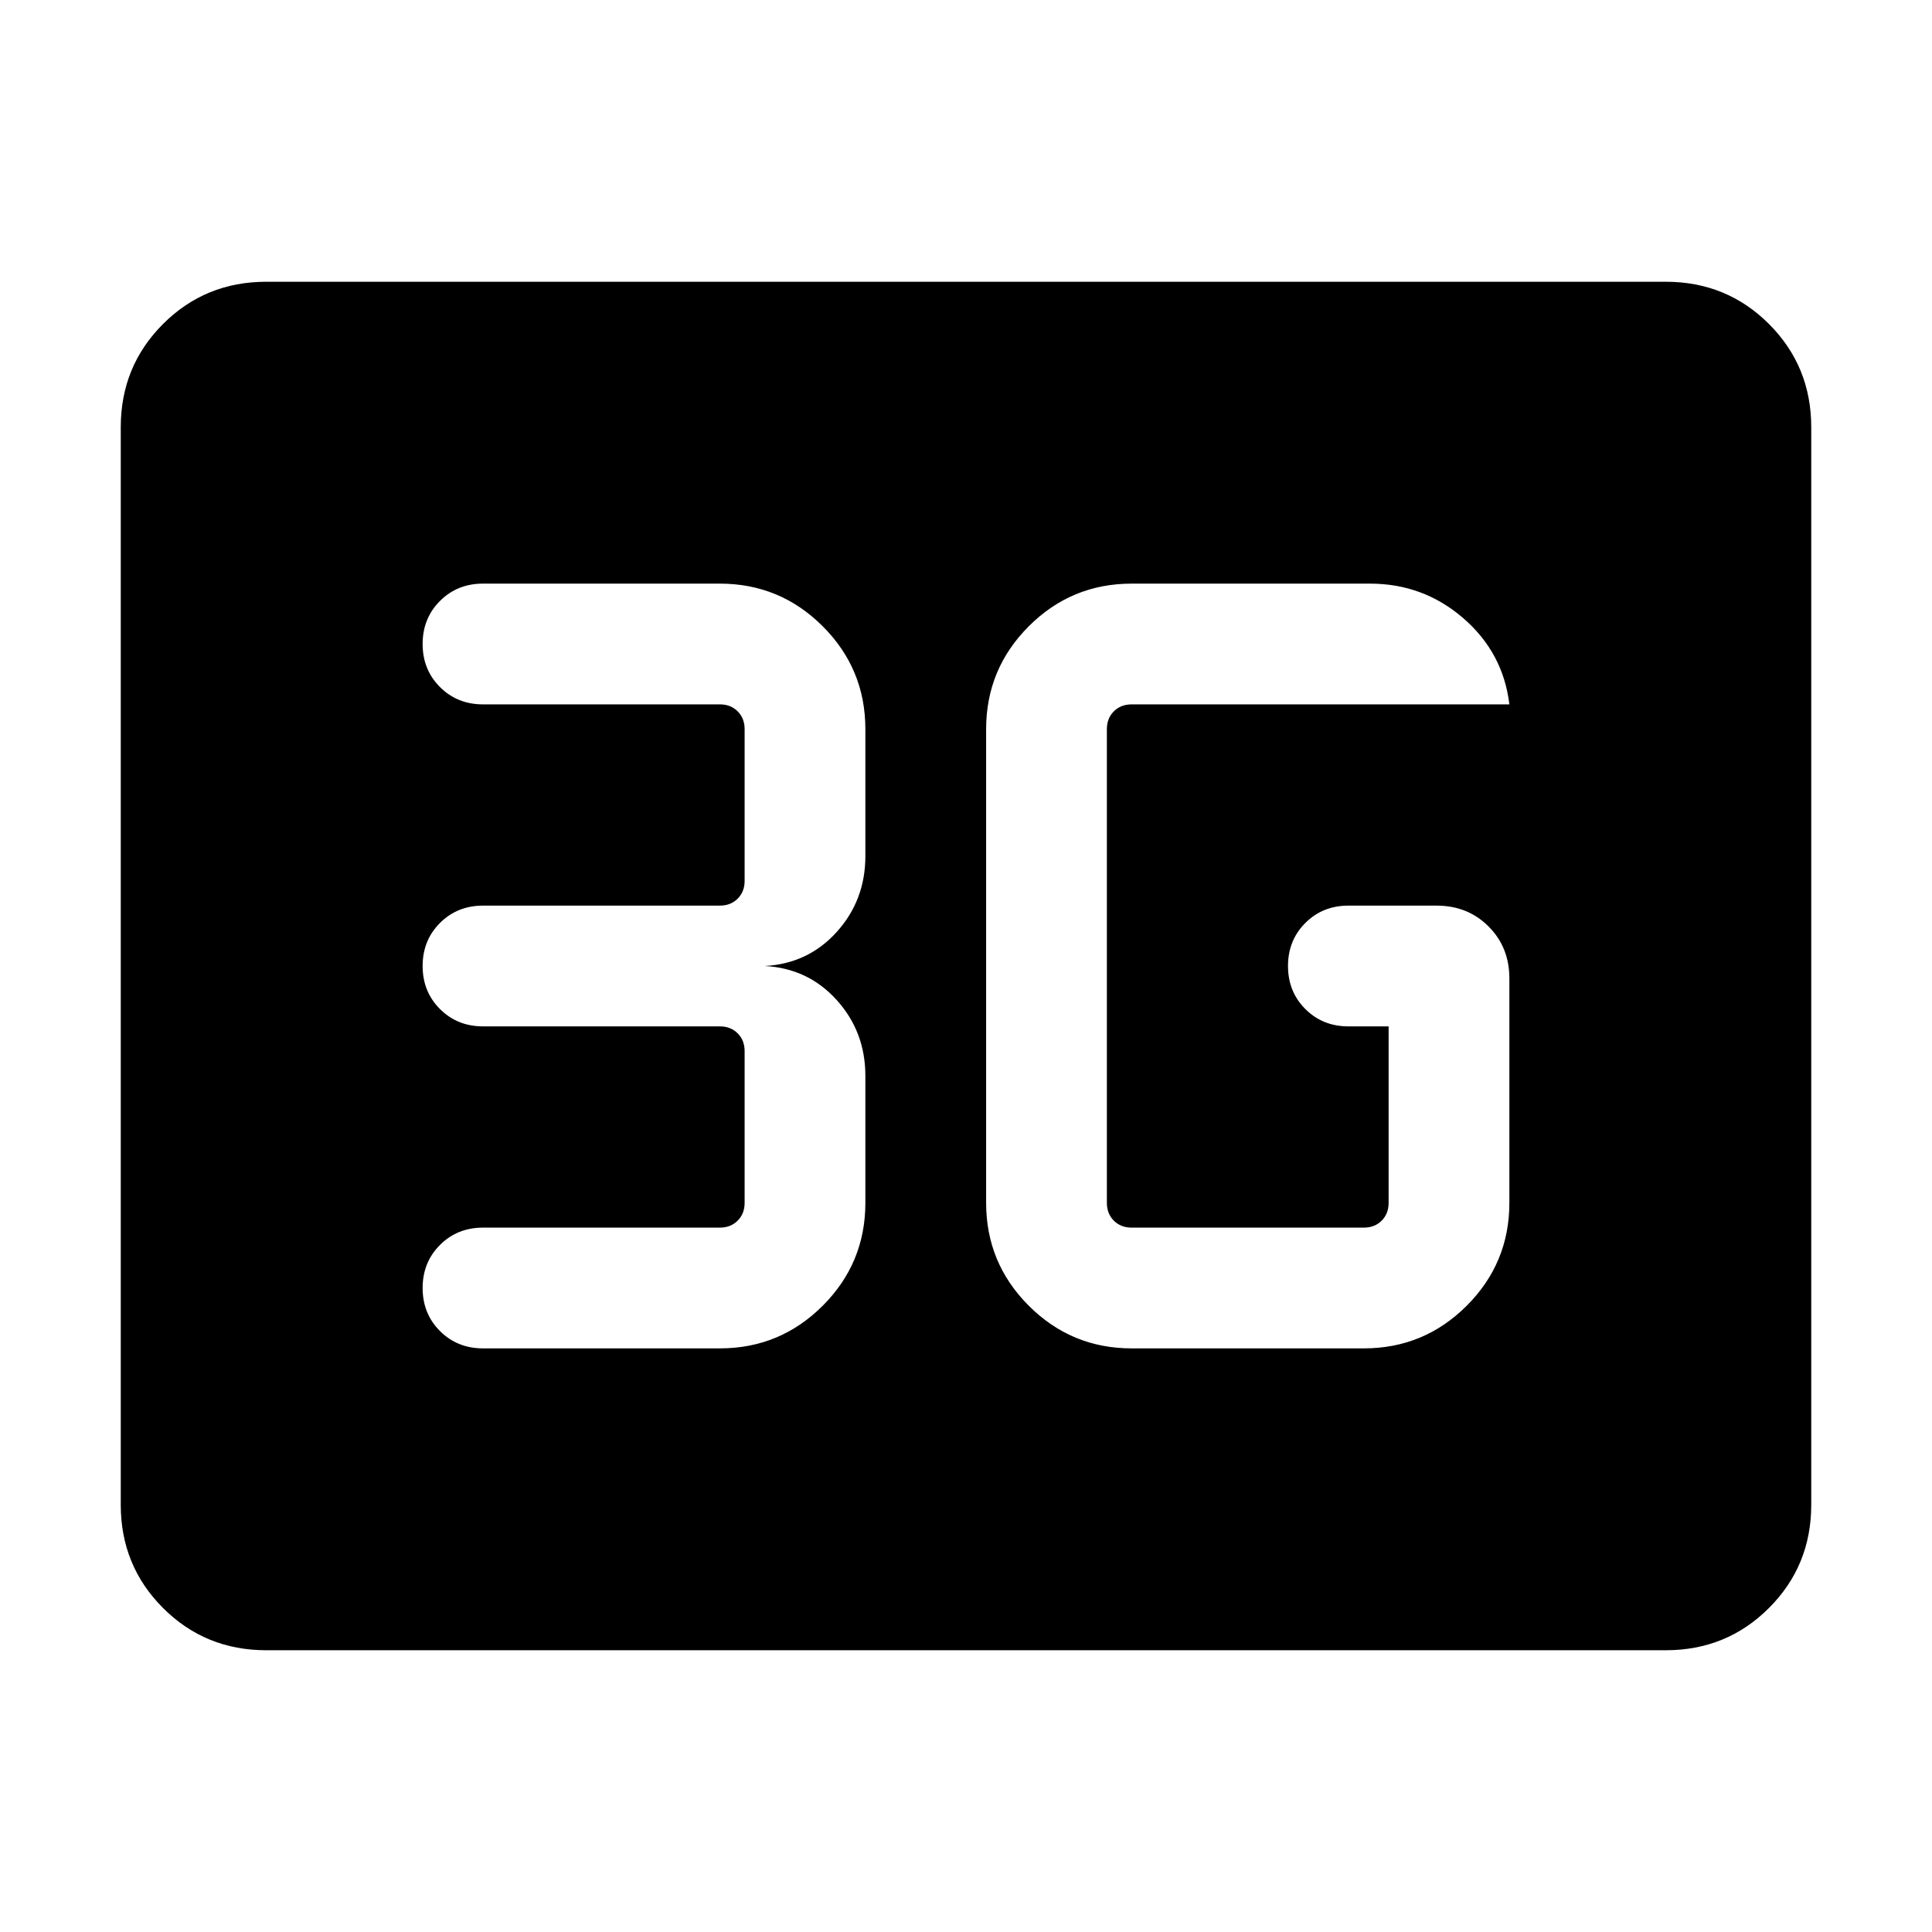 <svg xmlns="http://www.w3.org/2000/svg" height="24" viewBox="0 96 960 960" width="24"><path d="M132.309 915.999q-30.308 0-51.308-21t-21-51.308V308.309q0-30.308 21-51.308t51.308-21h695.382q30.308 0 51.308 21t21 51.308v535.382q0 30.308-21 51.308t-51.308 21H132.309Zm429.999-150h115.384q29.923 0 51.115-21.192 21.192-21.192 21.192-51.115V582.154q0-15.461-10.346-25.807-10.346-10.346-25.807-10.346h-43.847q-12.769 0-21.384 8.615T640 576q0 12.769 8.615 21.384t21.384 8.615h20.002v87.693q0 5.385-3.462 8.847-3.462 3.462-8.847 3.462H562.308q-5.385 0-8.847-3.462-3.462-3.462-3.462-8.847V458.308q0-5.385 3.462-8.847 3.462-3.462 8.847-3.462h187.691q-3.077-25.692-22.923-42.845-19.846-17.153-46.307-17.153H562.308q-29.923 0-51.115 21.192-21.192 21.192-21.192 51.115v235.384q0 29.923 21.192 51.115 21.192 21.192 51.115 21.192Zm-204.616 0q29.923 0 51.115-21.192 21.192-21.192 21.192-51.115v-63.077q0-21.923-14.23-37.692Q401.538 577.154 380 576q21.538-1.154 35.769-16.923 14.23-15.769 14.23-37.692v-63.077q0-29.923-21.192-51.115-21.192-21.192-51.115-21.192H240q-12.769 0-21.384 8.615T210.001 416q0 12.769 8.615 21.384T240 445.999h117.692q5.385 0 8.847 3.462 3.462 3.462 3.462 8.847v75.384q0 5.385-3.462 8.847-3.462 3.462-8.847 3.462H240q-12.769 0-21.384 8.615T210.001 576q0 12.769 8.615 21.384T240 605.999h117.692q5.385 0 8.847 3.462 3.462 3.462 3.462 8.847v75.384q0 5.385-3.462 8.847-3.462 3.462-8.847 3.462H240q-12.769 0-21.384 8.615T210.001 736q0 12.769 8.615 21.384T240 765.999h117.692Z"/></svg>